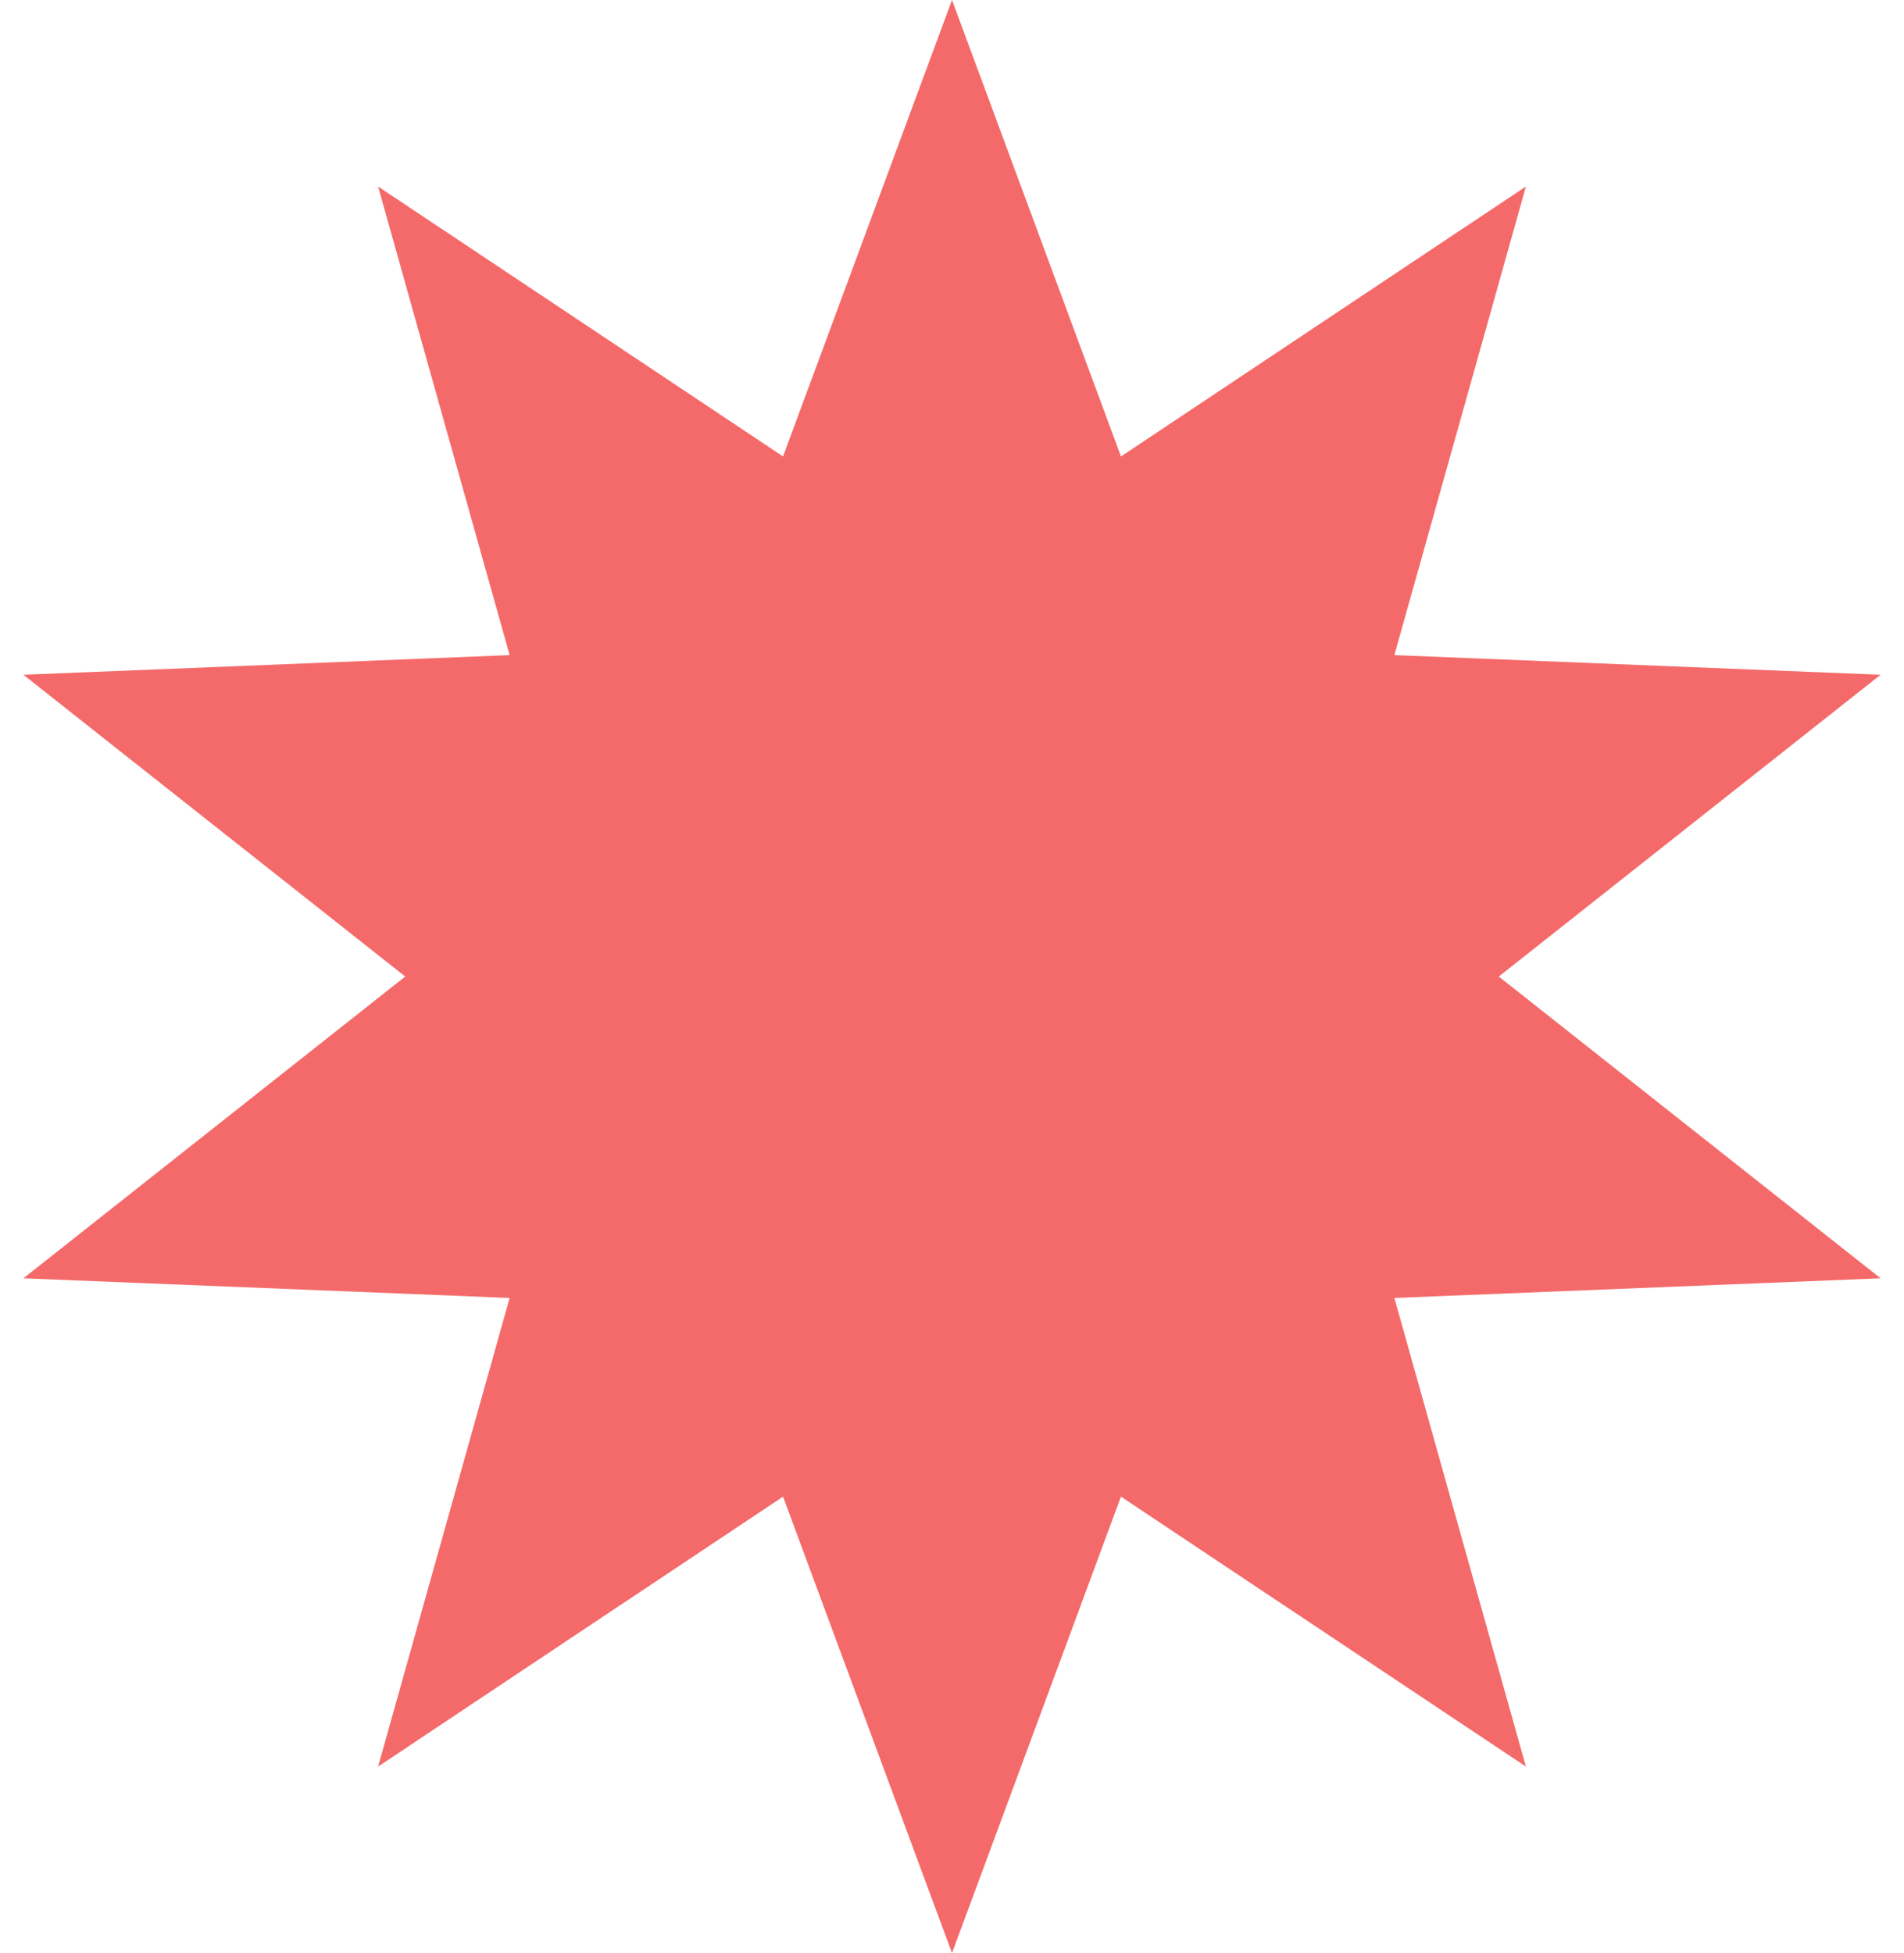 <svg width="78" height="80" viewBox="0 0 78 80" fill="none" xmlns="http://www.w3.org/2000/svg">
<path d="M39 0L45.922 18.696L62.511 7.639L57.122 26.834L77.042 27.639L61.4 40L77.042 52.361L57.122 53.166L62.511 72.361L45.922 61.304L39 80L32.078 61.304L15.489 72.361L20.878 53.166L0.958 52.361L16.6 40L0.958 27.639L20.878 26.834L15.489 7.639L32.078 18.696L39 0Z" fill="#EC0707" fill-opacity="0.6"/>
</svg>
